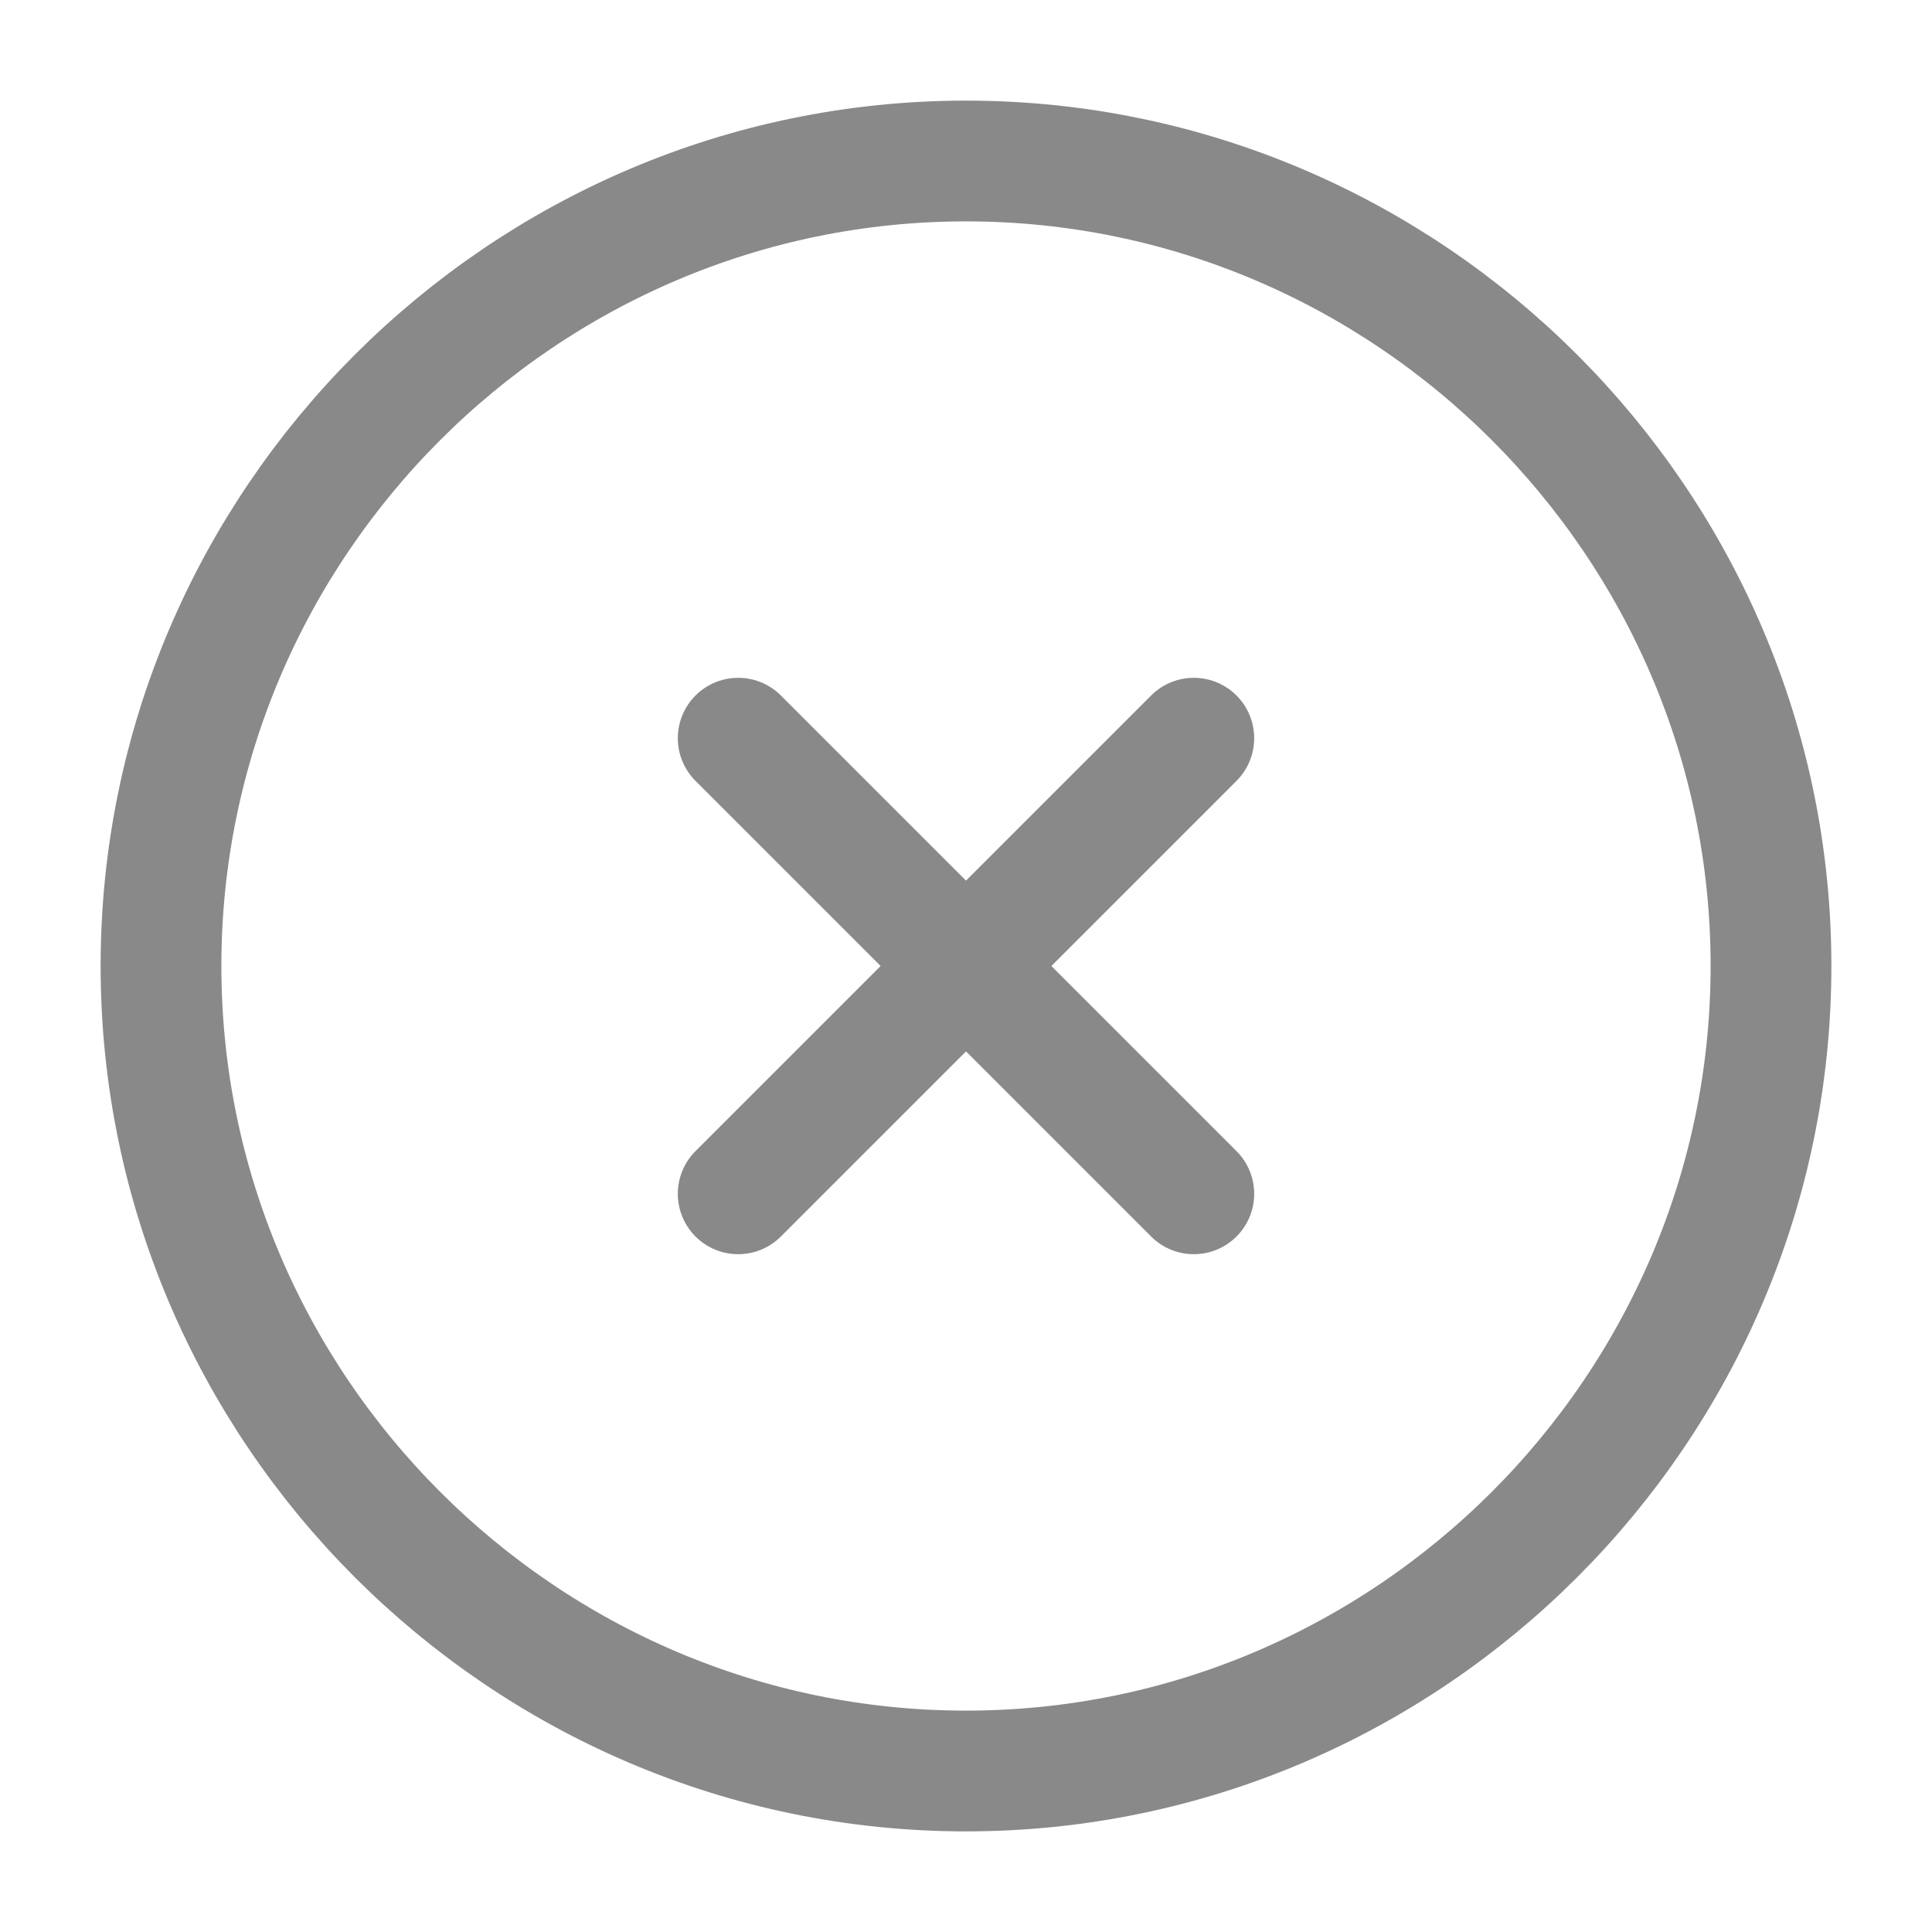 <svg width="24" height="24" viewBox="0 0 24 24" fill="none" xmlns="http://www.w3.org/2000/svg">
<path d="M12 22C17.5 22 22 17.5 22 12C22 6.5 17.5 2 12 2C6.5 2 2 6.5 2 12C2 17.5 6.5 22 12 22Z" stroke="#898989" stroke-width="1.5" stroke-linecap="round" stroke-linejoin="round"/>
<path d="M9.17 14.83L14.83 9.17" stroke="#898989" stroke-width="1.5" stroke-linecap="round" stroke-linejoin="round"/>
<path d="M14.83 14.83L9.17 9.17" stroke="#898989" stroke-width="1.5" stroke-linecap="round" stroke-linejoin="round"/>
</svg>
